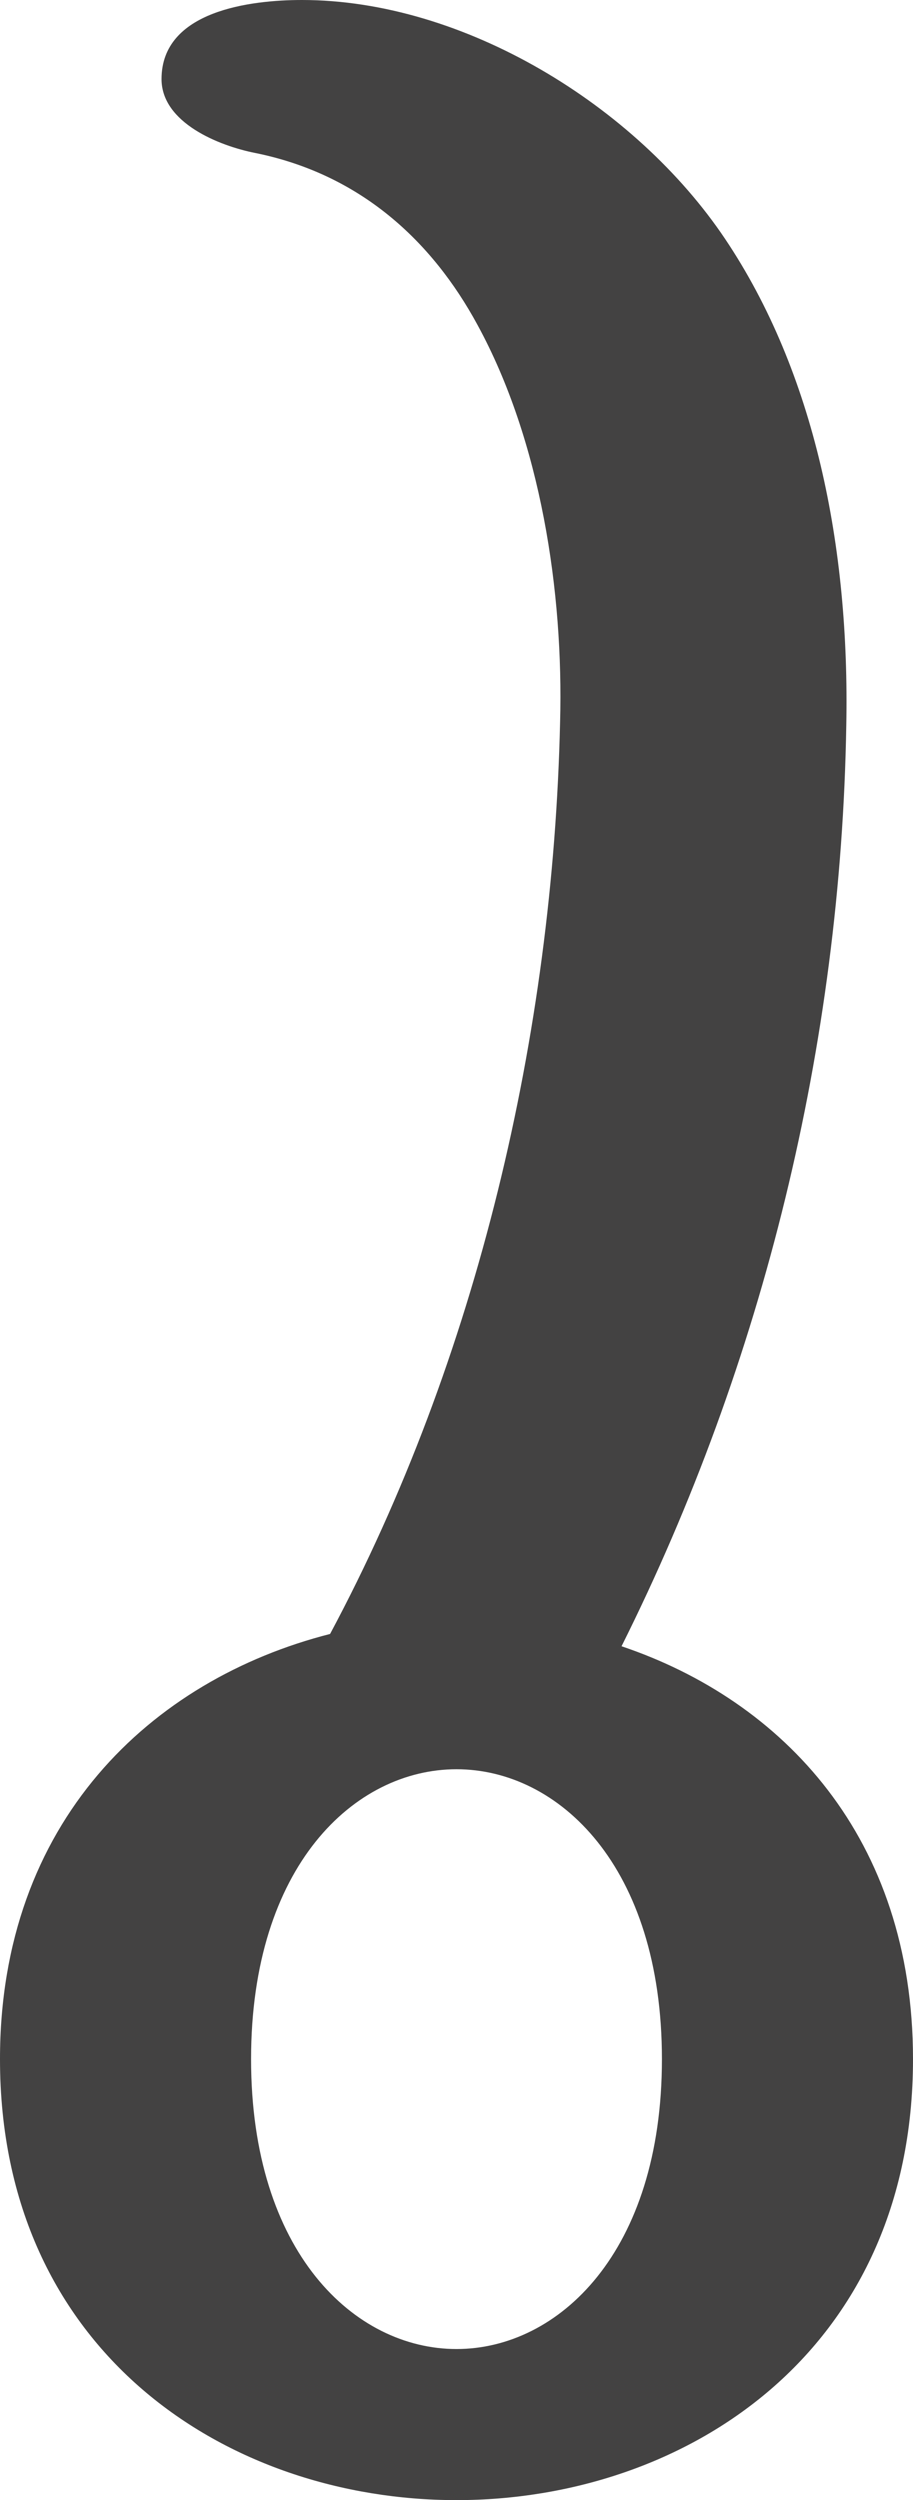 <?xml version="1.0" encoding="UTF-8"?>
<!DOCTYPE svg PUBLIC "-//W3C//DTD SVG 1.1//EN" "http://www.w3.org/Graphics/SVG/1.1/DTD/svg11.dtd">
<!-- Creator: CorelDRAW X8 -->
<svg xmlns="http://www.w3.org/2000/svg" xml:space="preserve" width="520px" height="1423px" version="1.1" style="shape-rendering:geometricPrecision; text-rendering:geometricPrecision; image-rendering:optimizeQuality; fill-rule:evenodd; clip-rule:evenodd"
viewBox="0 0 520 1423"
 xmlns:xlink="http://www.w3.org/1999/xlink">
 <defs>
  <style type="text/css">
   <![CDATA[
    .fil0 {fill:#434242;fill-rule:nonzero}
   ]]>
  </style>
 </defs>
 <g id="Layer_x0020_1">
  <path class="fil0" d="M260 1423c130,0 260,-84 260,-251 0,-126 -74,-204 -166,-235 81,-162 125,-343 128,-524 2,-102 -18,-201 -69,-277 -51,-76 -149,-136 -241,-136 -29,0 -80,6 -80,45 0,25 33,38 53,42 60,12 101,50 127,98 36,66 49,152 47,226 -4,177 -47,362 -131,519 -102,26 -188,107 -188,242 0,167 130,251 260,251zm0 -86c-58,0 -117,-55 -117,-165 0,-110 59,-165 117,-165 58,0 117,55 117,165 0,110 -59,165 -117,165z"/>
 </g>
</svg>
